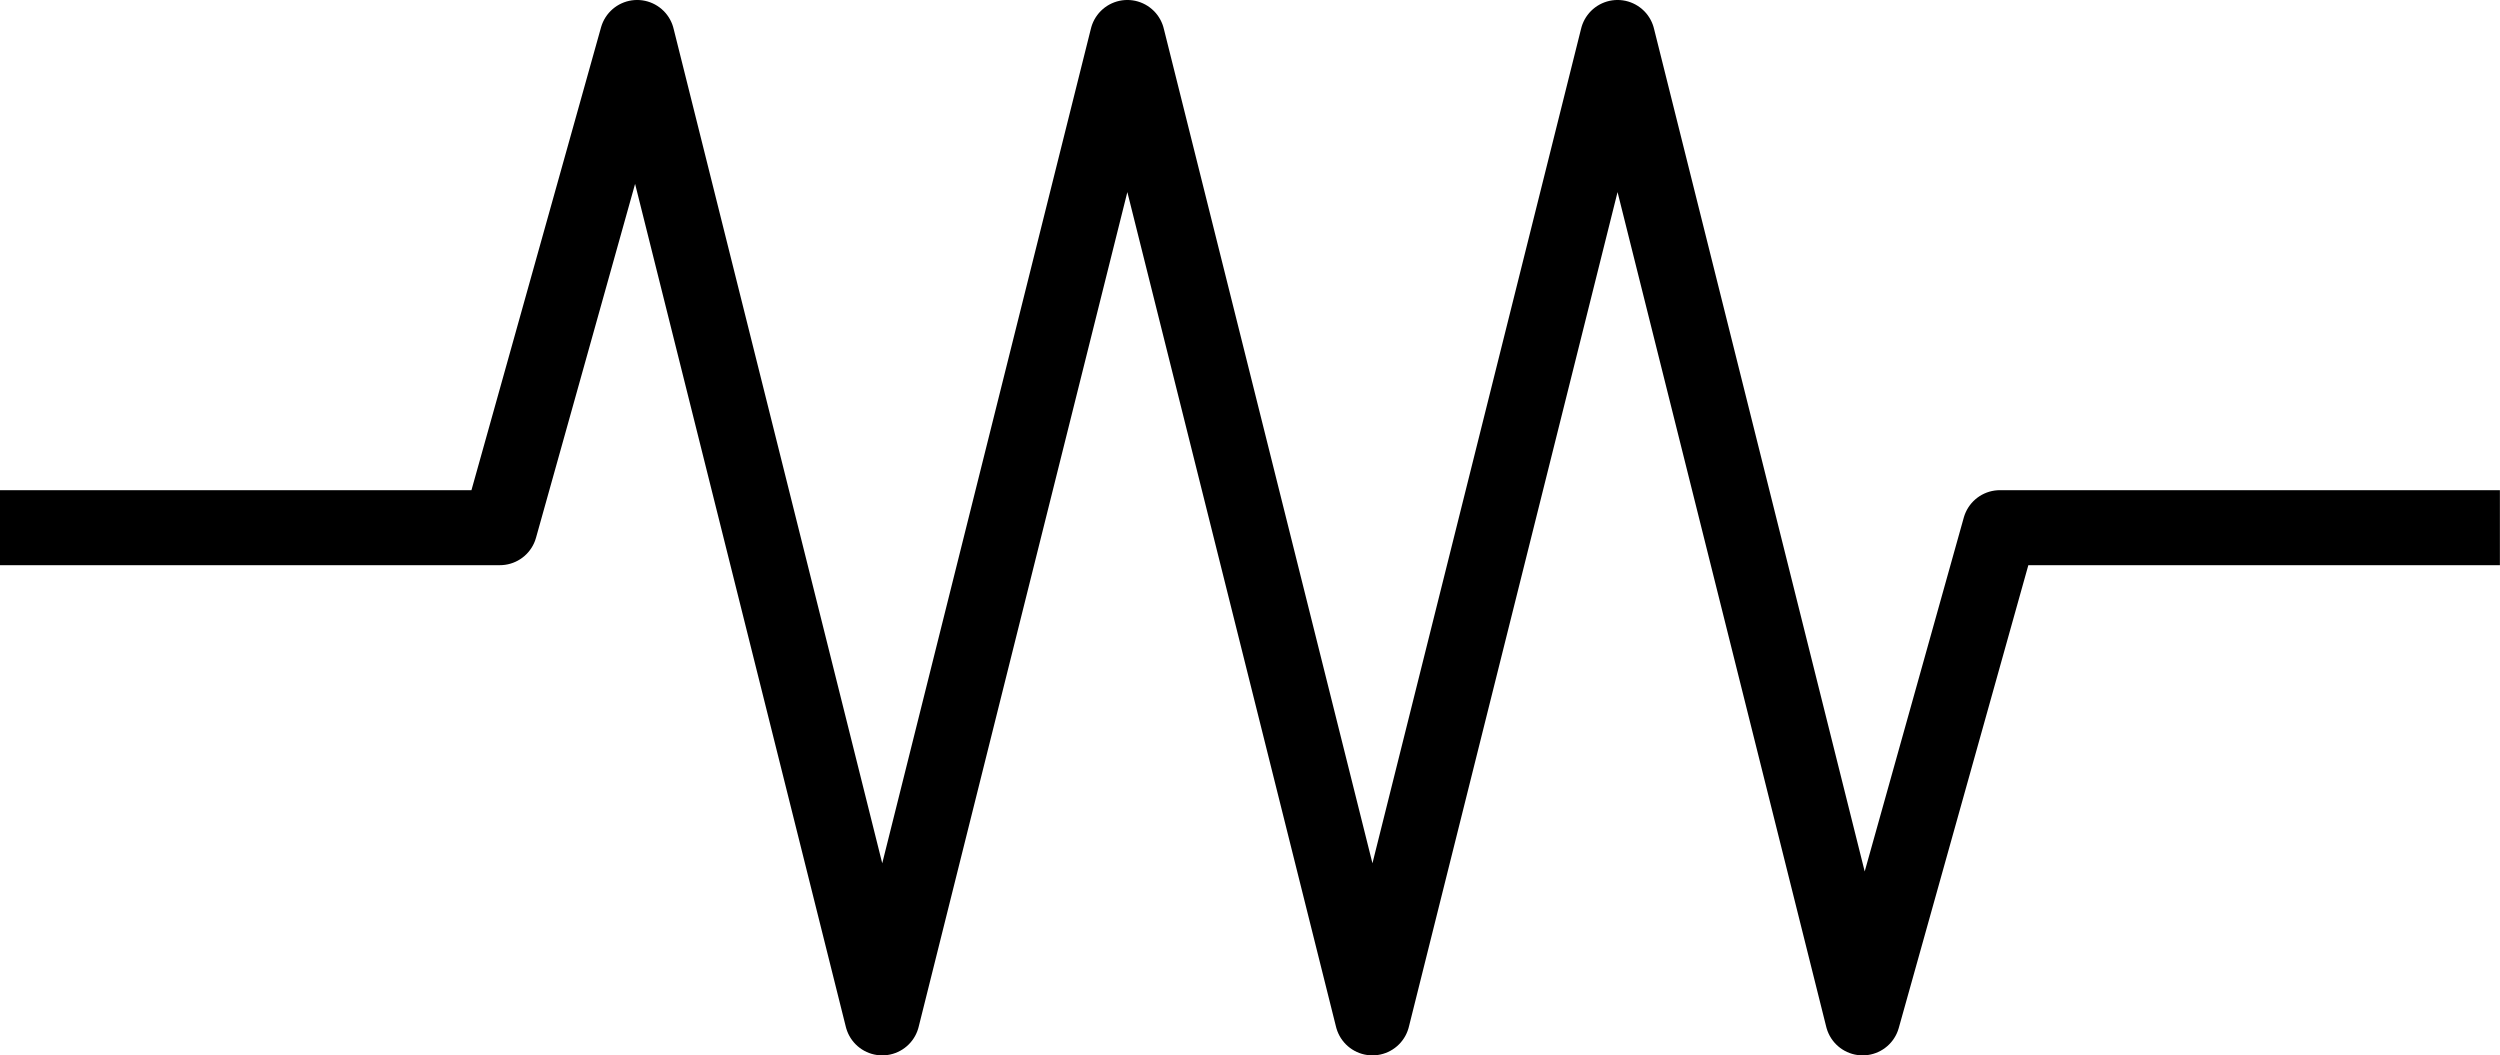 <?xml version="1.0" encoding="UTF-8"?>
<svg width="100" height="42.215" version="1.1" viewBox="0 0 100 42.215" xmlns="http://www.w3.org/2000/svg">
  <g transform="translate(-1.194 -1.69)">
    <path d="m101.19 22.797h-20l-5.49 19.608-9.804-39.216-9.804 39.216-9.804-39.216-9.804 39.216-9.804-39.216-5.49 19.608h-20" style="fill:none;stroke-linejoin:round;stroke-miterlimit:4.3;stroke-width:3;stroke:#000000"/>
  </g>
</svg>
